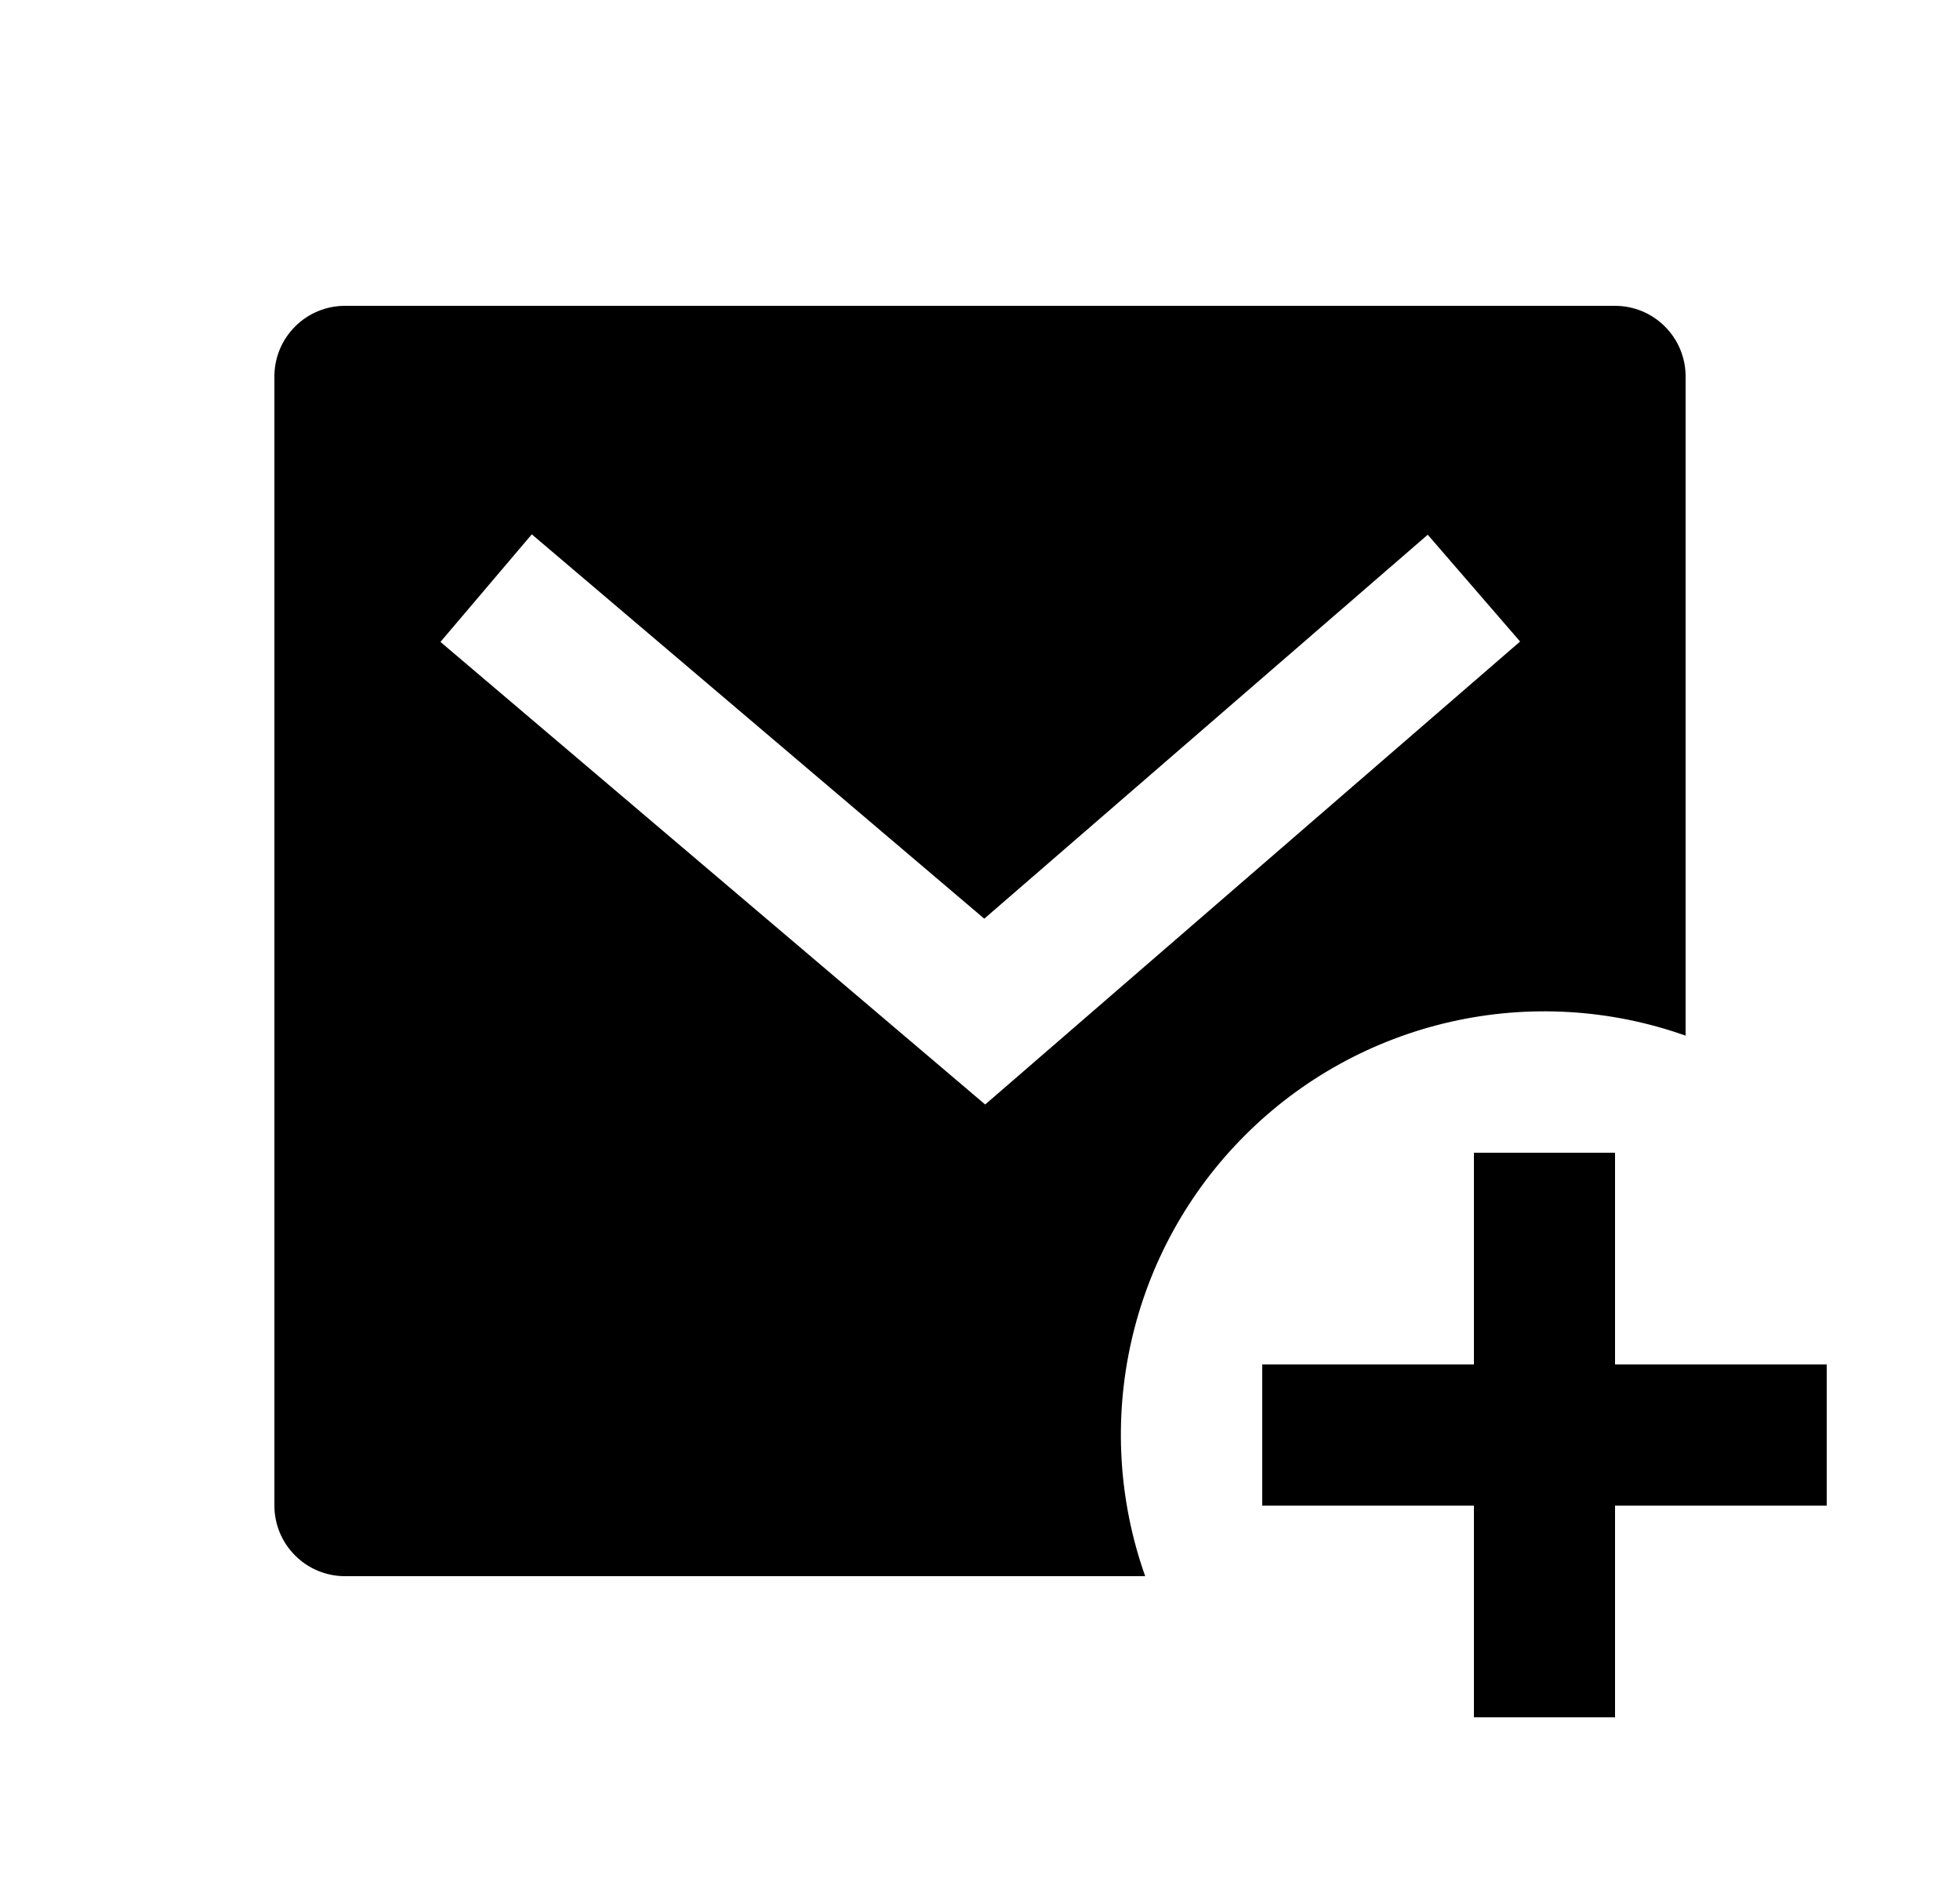 <svg width="25" height="24" viewBox="0 0 25 24" fill="none" xmlns="http://www.w3.org/2000/svg">
<path d="M21.5 13.207C20.539 12.866 19.5 12.805 18.506 13.03C17.511 13.255 16.6 13.757 15.879 14.479C15.157 15.2 14.655 16.11 14.43 17.105C14.205 18.1 14.266 19.139 14.607 20.1H4.4C4.161 20.1 3.932 20.005 3.764 19.836C3.595 19.668 3.5 19.439 3.5 19.2V4.8C3.5 4.561 3.595 4.332 3.764 4.164C3.932 3.995 4.161 3.9 4.4 3.9H20.6C20.839 3.9 21.068 3.995 21.236 4.164C21.405 4.332 21.5 4.561 21.5 4.8V13.207ZM12.554 11.715L6.783 6.814L5.618 8.186L12.566 14.085L19.389 8.181L18.211 6.819L12.555 11.715H12.554ZM20.6 17.4H23.3V19.2H20.6V21.9H18.8V19.2H16.1V17.4H18.8V14.7H20.6V17.4Z" fill="#0A0D14" style="fill:#0A0D14;fill:color(display-p3 0.039 0.051 0.078);fill-opacity:1;"/>
</svg>
